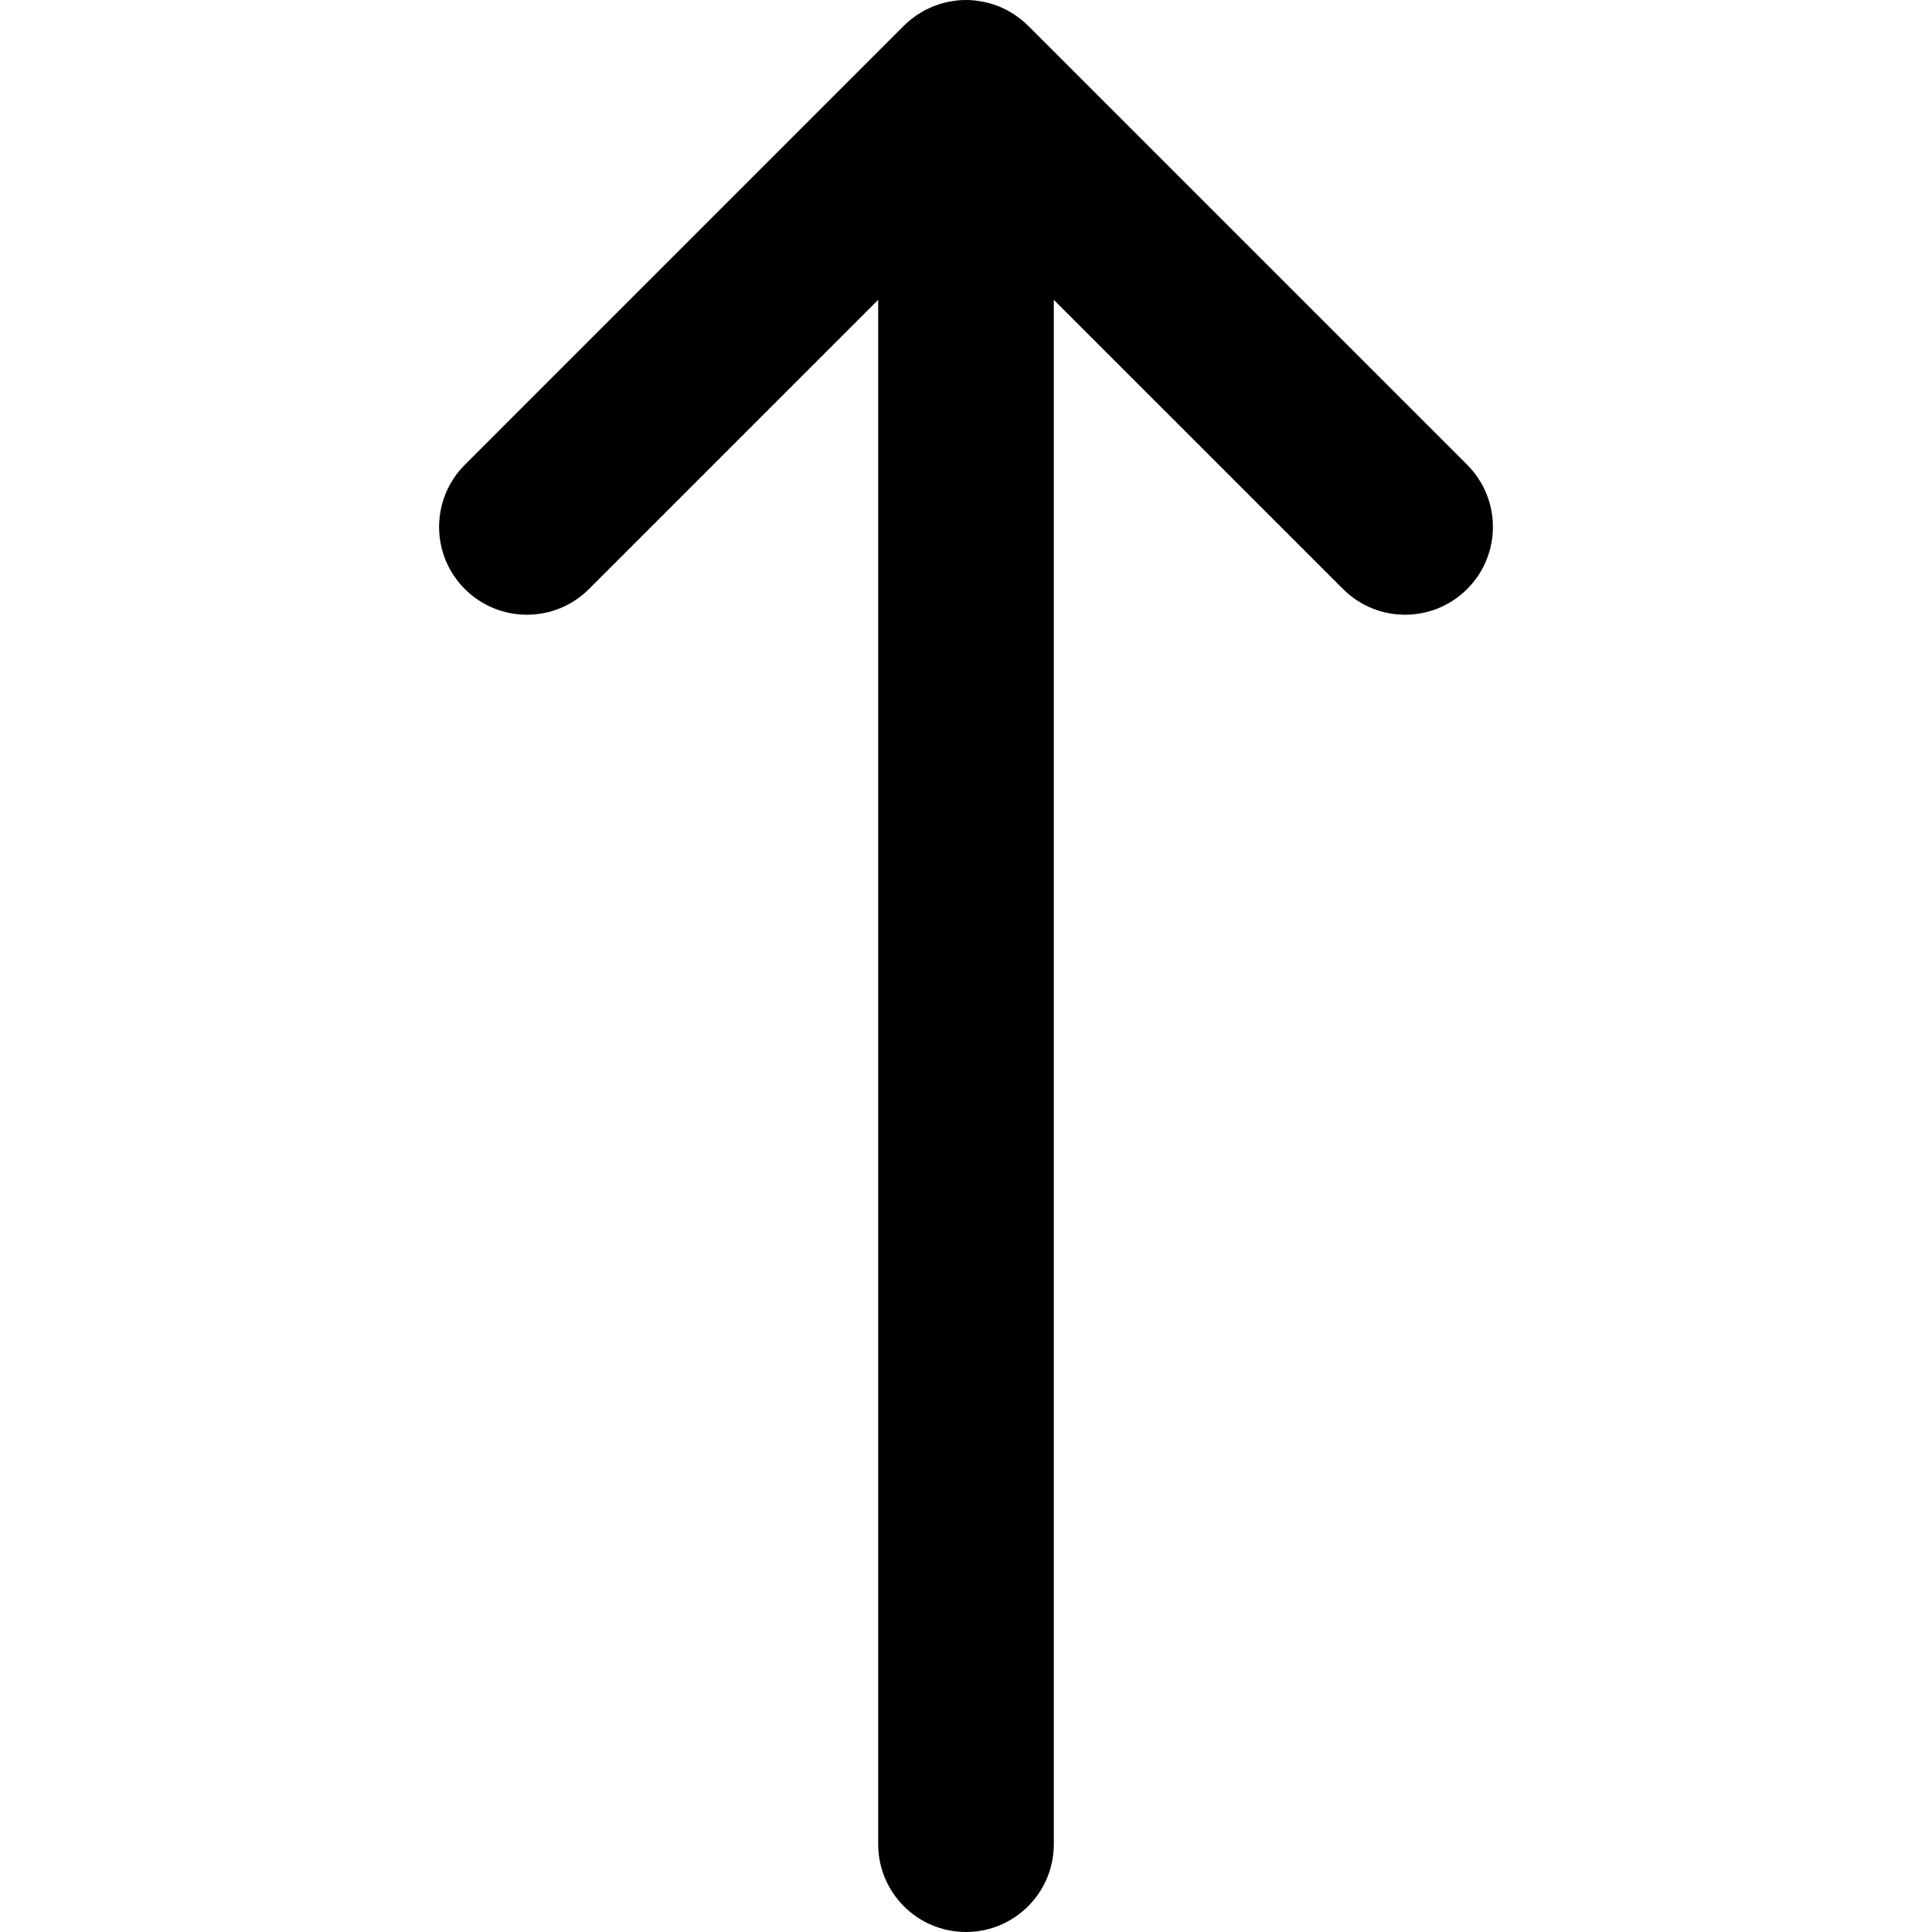 <?xml version="1.0" encoding="iso-8859-1"?>
<!-- Uploaded to: SVG Repo, www.svgrepo.com, Generator: SVG Repo Mixer Tools -->
<svg height="800px" width="800px" version="1.1" id="Layer_1" xmlns="http://www.w3.org/2000/svg" xmlns:xlink="http://www.w3.org/1999/xlink" 
	 viewBox="0 0 512 512" xml:space="preserve">
<path d="M156.092,156.092l76.636-76.634v409.27C232.727,501.58,243.147,512,256,512
	c12.853,0,23.273-10.42,23.273-23.273V79.458l76.636,76.634c4.543,4.546,10.499,6.817,16.455,6.817
	c5.956,0,11.913-2.271,16.455-6.817c9.089-9.089,9.089-23.824,0-32.912L272.46,6.82c-0.545-0.545-1.117-1.058-1.713-1.547
	c-0.261-0.216-0.538-0.402-0.807-0.604c-0.34-0.254-0.67-0.515-1.021-0.751c-0.327-0.219-0.667-0.408-1.001-0.608
	c-0.316-0.189-0.625-0.388-0.953-0.562c-0.343-0.183-0.694-0.338-1.046-0.504c-0.338-0.16-0.67-0.329-1.016-0.472
	c-0.341-0.141-0.689-0.256-1.035-0.379c-0.369-0.133-0.737-0.276-1.116-0.389c-0.346-0.104-0.694-0.18-1.043-0.268
	c-0.388-0.098-0.771-0.206-1.167-0.285c-0.399-0.079-0.802-0.126-1.202-0.183c-0.349-0.051-0.694-0.116-1.049-0.152
	c-0.738-0.073-1.482-0.11-2.225-0.112C256.045,0.003,256.025,0,256,0c-0.025,0-0.045,0.003-0.07,0.003
	c-0.743,0.002-1.485,0.039-2.225,0.112c-0.354,0.036-0.7,0.101-1.049,0.152c-0.402,0.057-0.805,0.104-1.202,0.183
	c-0.396,0.078-0.779,0.186-1.167,0.285c-0.349,0.088-0.697,0.163-1.043,0.268c-0.379,0.115-0.745,0.256-1.116,0.389
	c-0.346,0.124-0.694,0.237-1.035,0.379c-0.348,0.143-0.68,0.312-1.016,0.472c-0.352,0.164-0.703,0.321-1.046,0.504
	c-0.327,0.174-0.636,0.372-0.953,0.562c-0.335,0.2-0.675,0.389-1.001,0.608c-0.352,0.236-0.681,0.496-1.021,0.751
	c-0.268,0.202-0.546,0.388-0.807,0.604c-0.596,0.489-1.168,1.004-1.713,1.547L123.181,123.181c-9.089,9.089-9.089,23.824,0,32.912
	C132.268,165.18,147.005,165.18,156.092,156.092z"/>
</svg>